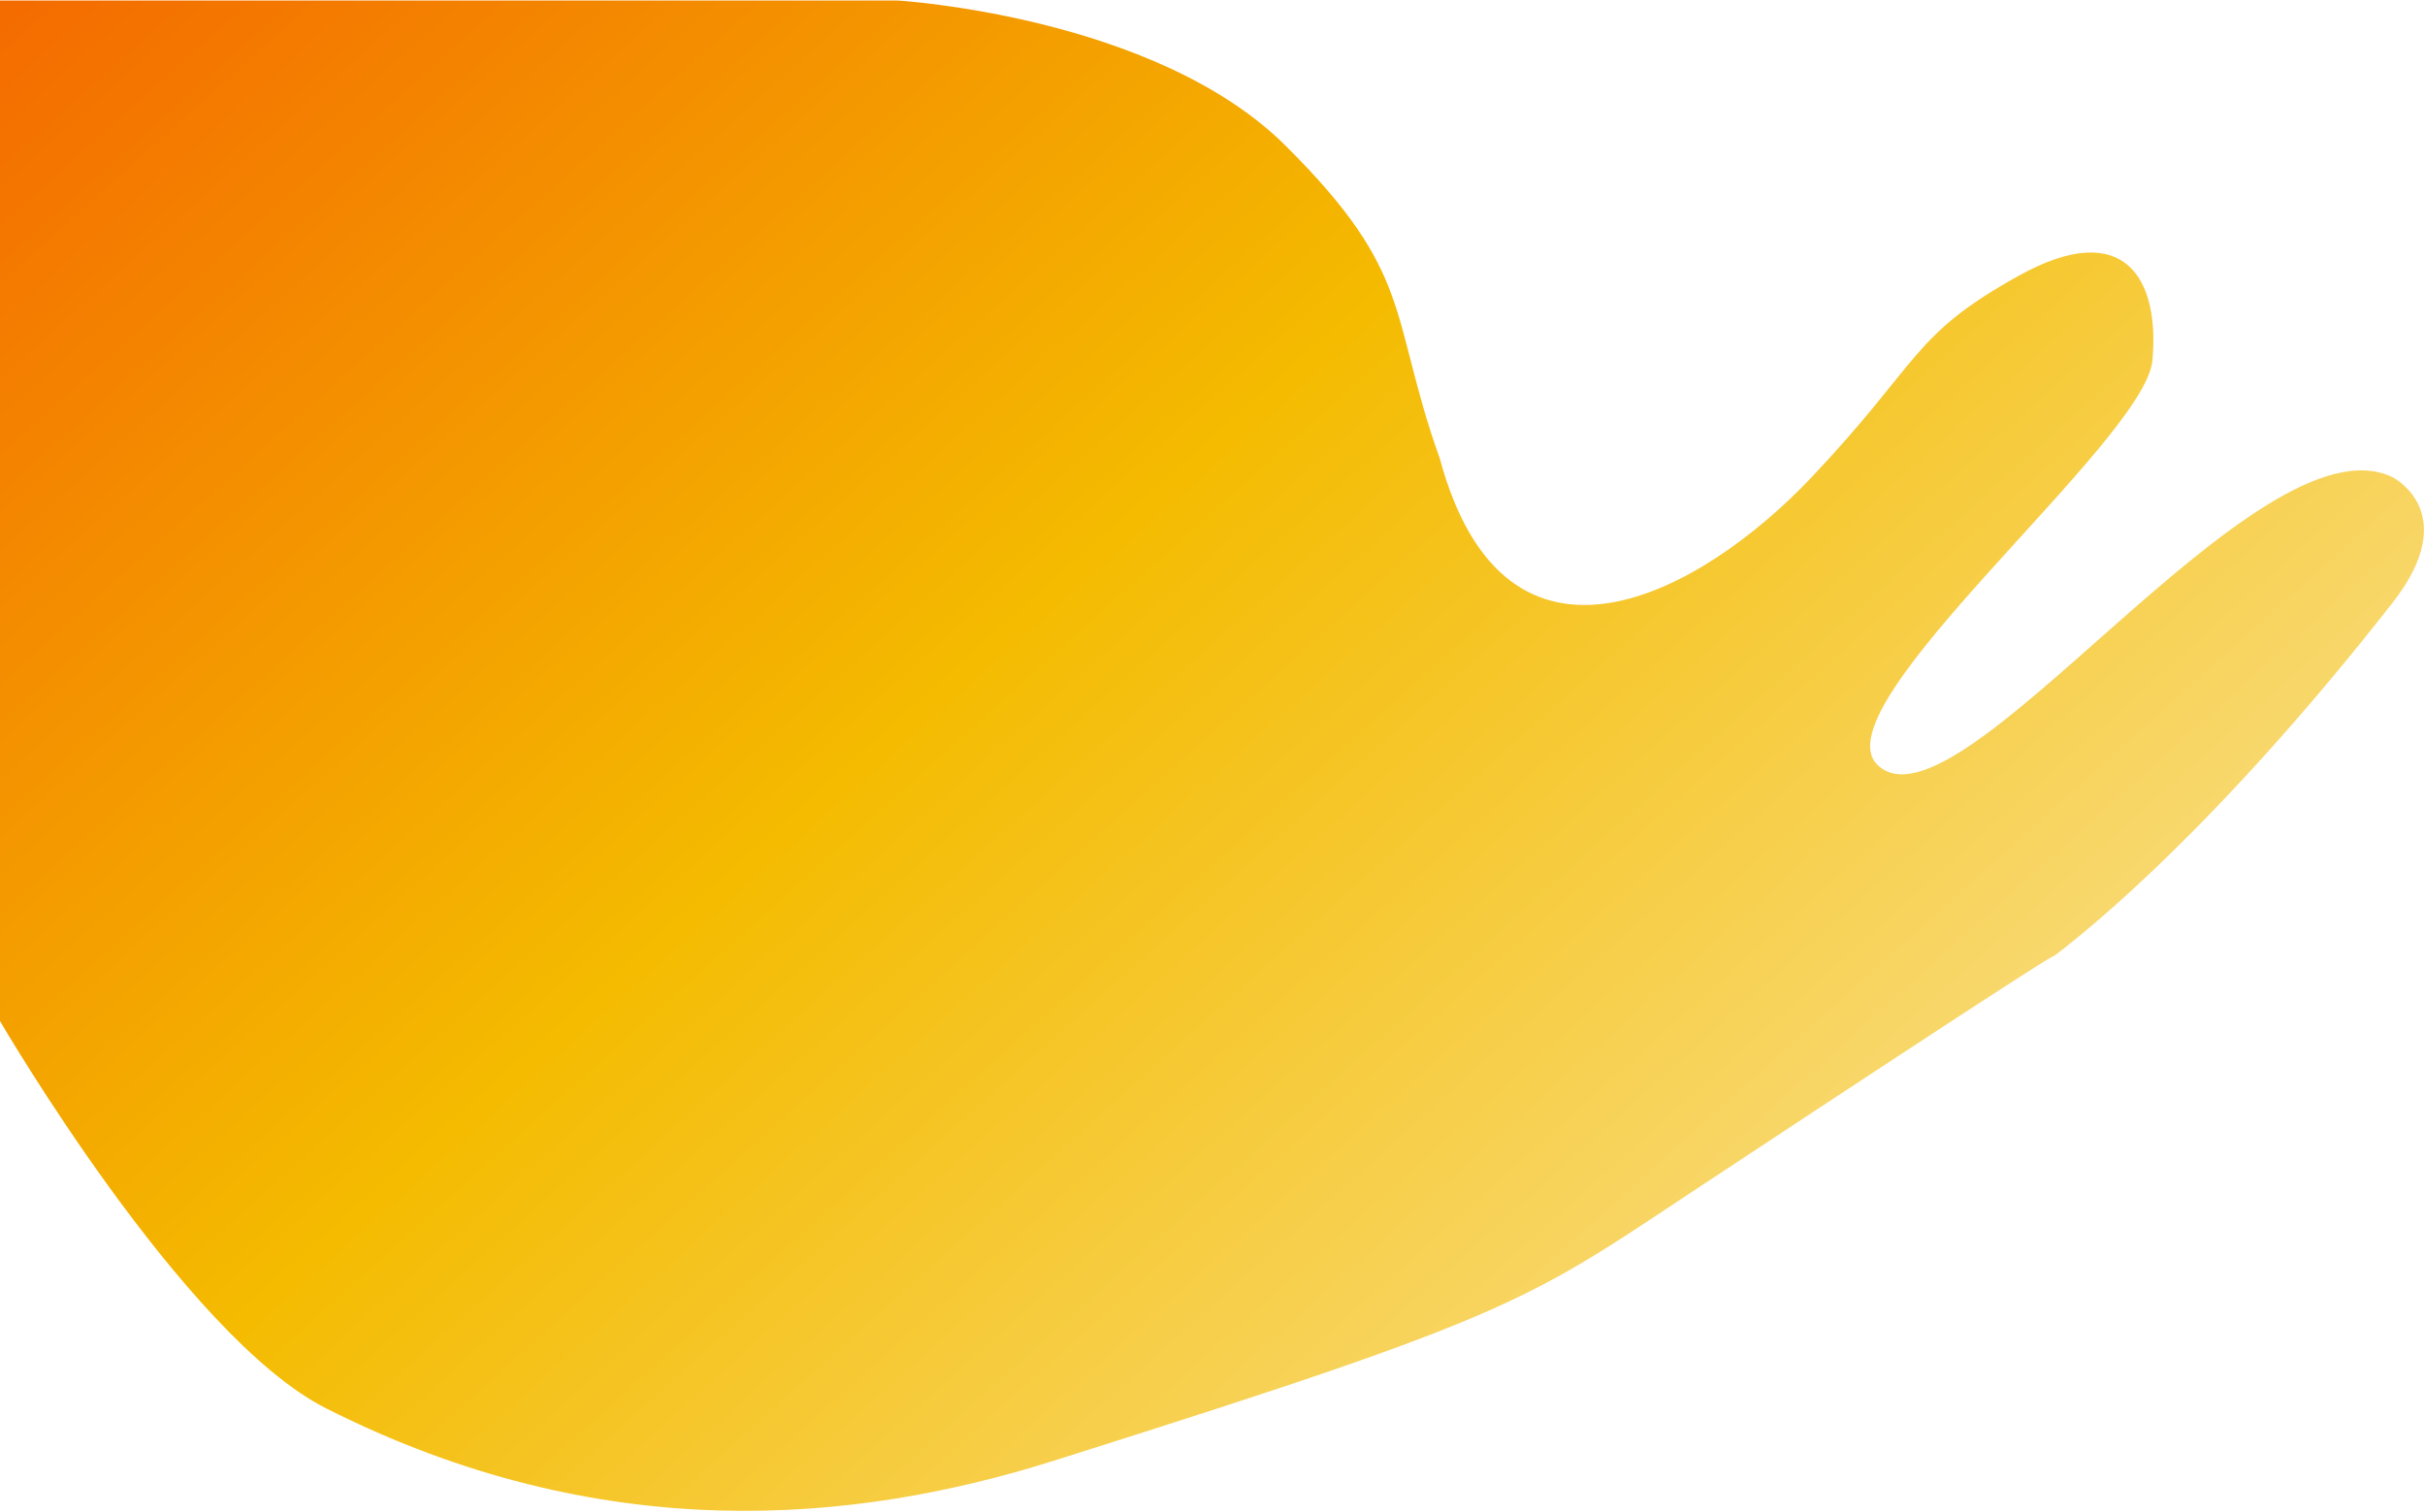 <svg width="1819" height="1134" viewBox="0 0 1819 1134" fill="none" xmlns="http://www.w3.org/2000/svg">
<path d="M673 0.367C673 0.367 866 11.781 964 109C1062 206.219 1041.5 236 1080 344C1129.5 527 1276.5 445.245 1359 357.927C1441.5 270.609 1433.5 251.781 1514 207C1594.5 162.219 1620.22 210.267 1614.5 270.609C1608.78 330.951 1364.27 529.401 1408 573.5C1467.5 633.5 1692.89 308.937 1794.5 357.927C1794.5 357.927 1847.86 384.292 1794.5 452.427C1664.51 618.421 1568.07 696.667 1539.92 717.873C1538.63 718.922 1535.97 720.838 1533.98 722.25C1532.34 723.429 1531.5 724 1531.5 724C1531.5 724 1532.57 723.252 1533.98 722.25C1535.39 721.242 1537.37 719.791 1539.92 717.873C1545.78 713.108 1523.41 726.247 1281.5 886C1144.25 976.635 1145 984 790 1096C639.288 1143.55 450.5 1160.67 244.5 1056.5C137.689 1002.49 0 766 0 766V0.367H113.758H419.5H673Z" fill="url(#paint0_linear_886_33)"/>
<defs>
<linearGradient id="paint0_linear_886_33" x1="1346" y1="1066.5" x2="217.088" y2="-190.199" gradientUnits="userSpaceOnUse">
<stop stop-color="#F9DD80"/>
<stop offset="0.495" stop-color="#F4BB00"/>
<stop offset="1" stop-color="#F46B00"/>
</linearGradient>
</defs>
</svg>
